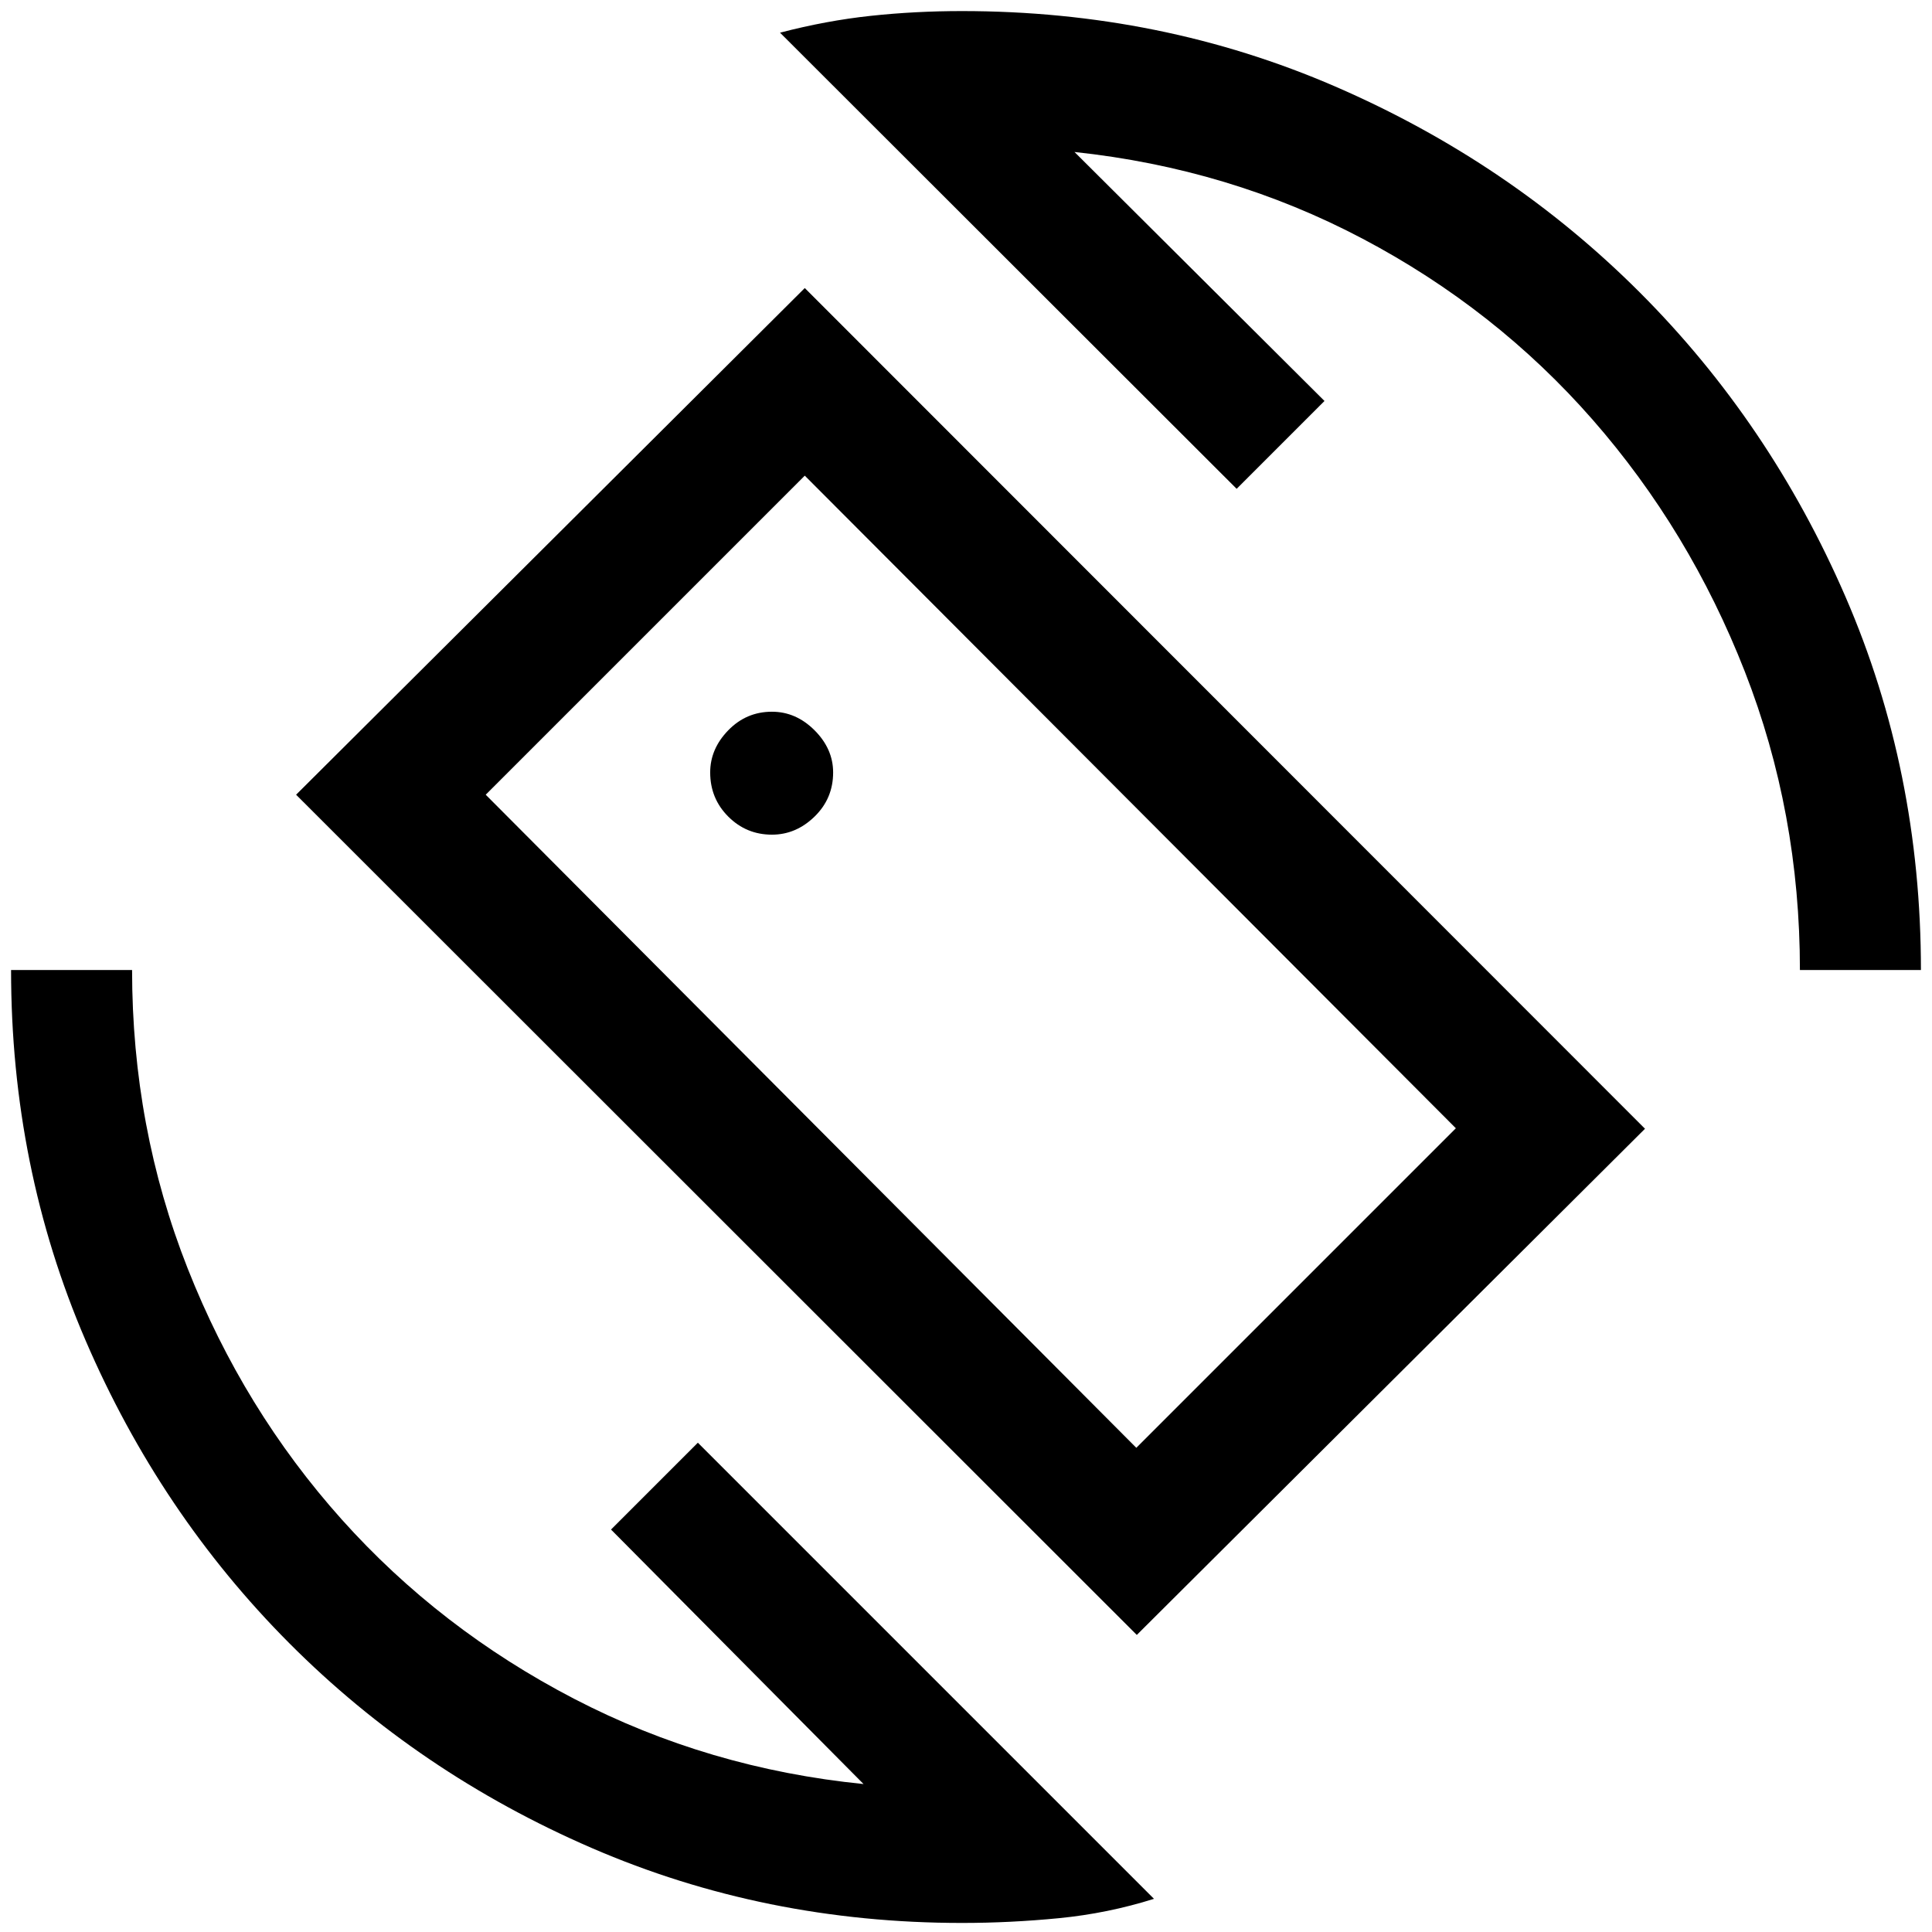 <svg xmlns="http://www.w3.org/2000/svg" height="48" viewBox="0 -960 960 960" width="48"><path d="m564.87-147.61-417.74-417.5 252.76-251.76 417.5 417.74-252.52 251.52Zm-.24-92.98 158.78-158.78-323.52-324.28-158.54 158.54 323.28 324.52ZM478-4.5q-98 0-184-37.25T143.75-143.5Q79.5-208 42.5-294t-37-184h60.13q0 78.33 27.66 148.38 27.67 70.05 76.48 124.59 48.82 54.53 115.52 89.16Q352-81.24 429.09-73.52L303.61-199.98l43.15-43.15L573.41-16.48q-22.98 7.24-47.2 9.61Q501.98-4.5 478-4.5ZM894.37-478q0-78.33-27.41-148.38-27.42-70.05-75.6-125.09-48.19-55.03-114.27-89.91-66.09-34.88-143.18-43.1l124.22 123.72-43.65 43.65-226.89-226.65q22.98-6 45.08-8.37 22.11-2.37 45.33-2.37 99 0 185.5 37.5t151.25 102.25Q879.5-750 917-663.5T954.5-478h-60.13Zm-411.61-4.24Zm-99.19-63.02q11.95 0 21.18-8.98t9.23-21.93q0-11.72-9.23-20.95-9.23-9.23-21.18-9.23-12.72 0-21.7 9.23-8.98 9.23-8.98 20.95 0 12.95 8.98 21.93t21.7 8.98Z"/></svg>